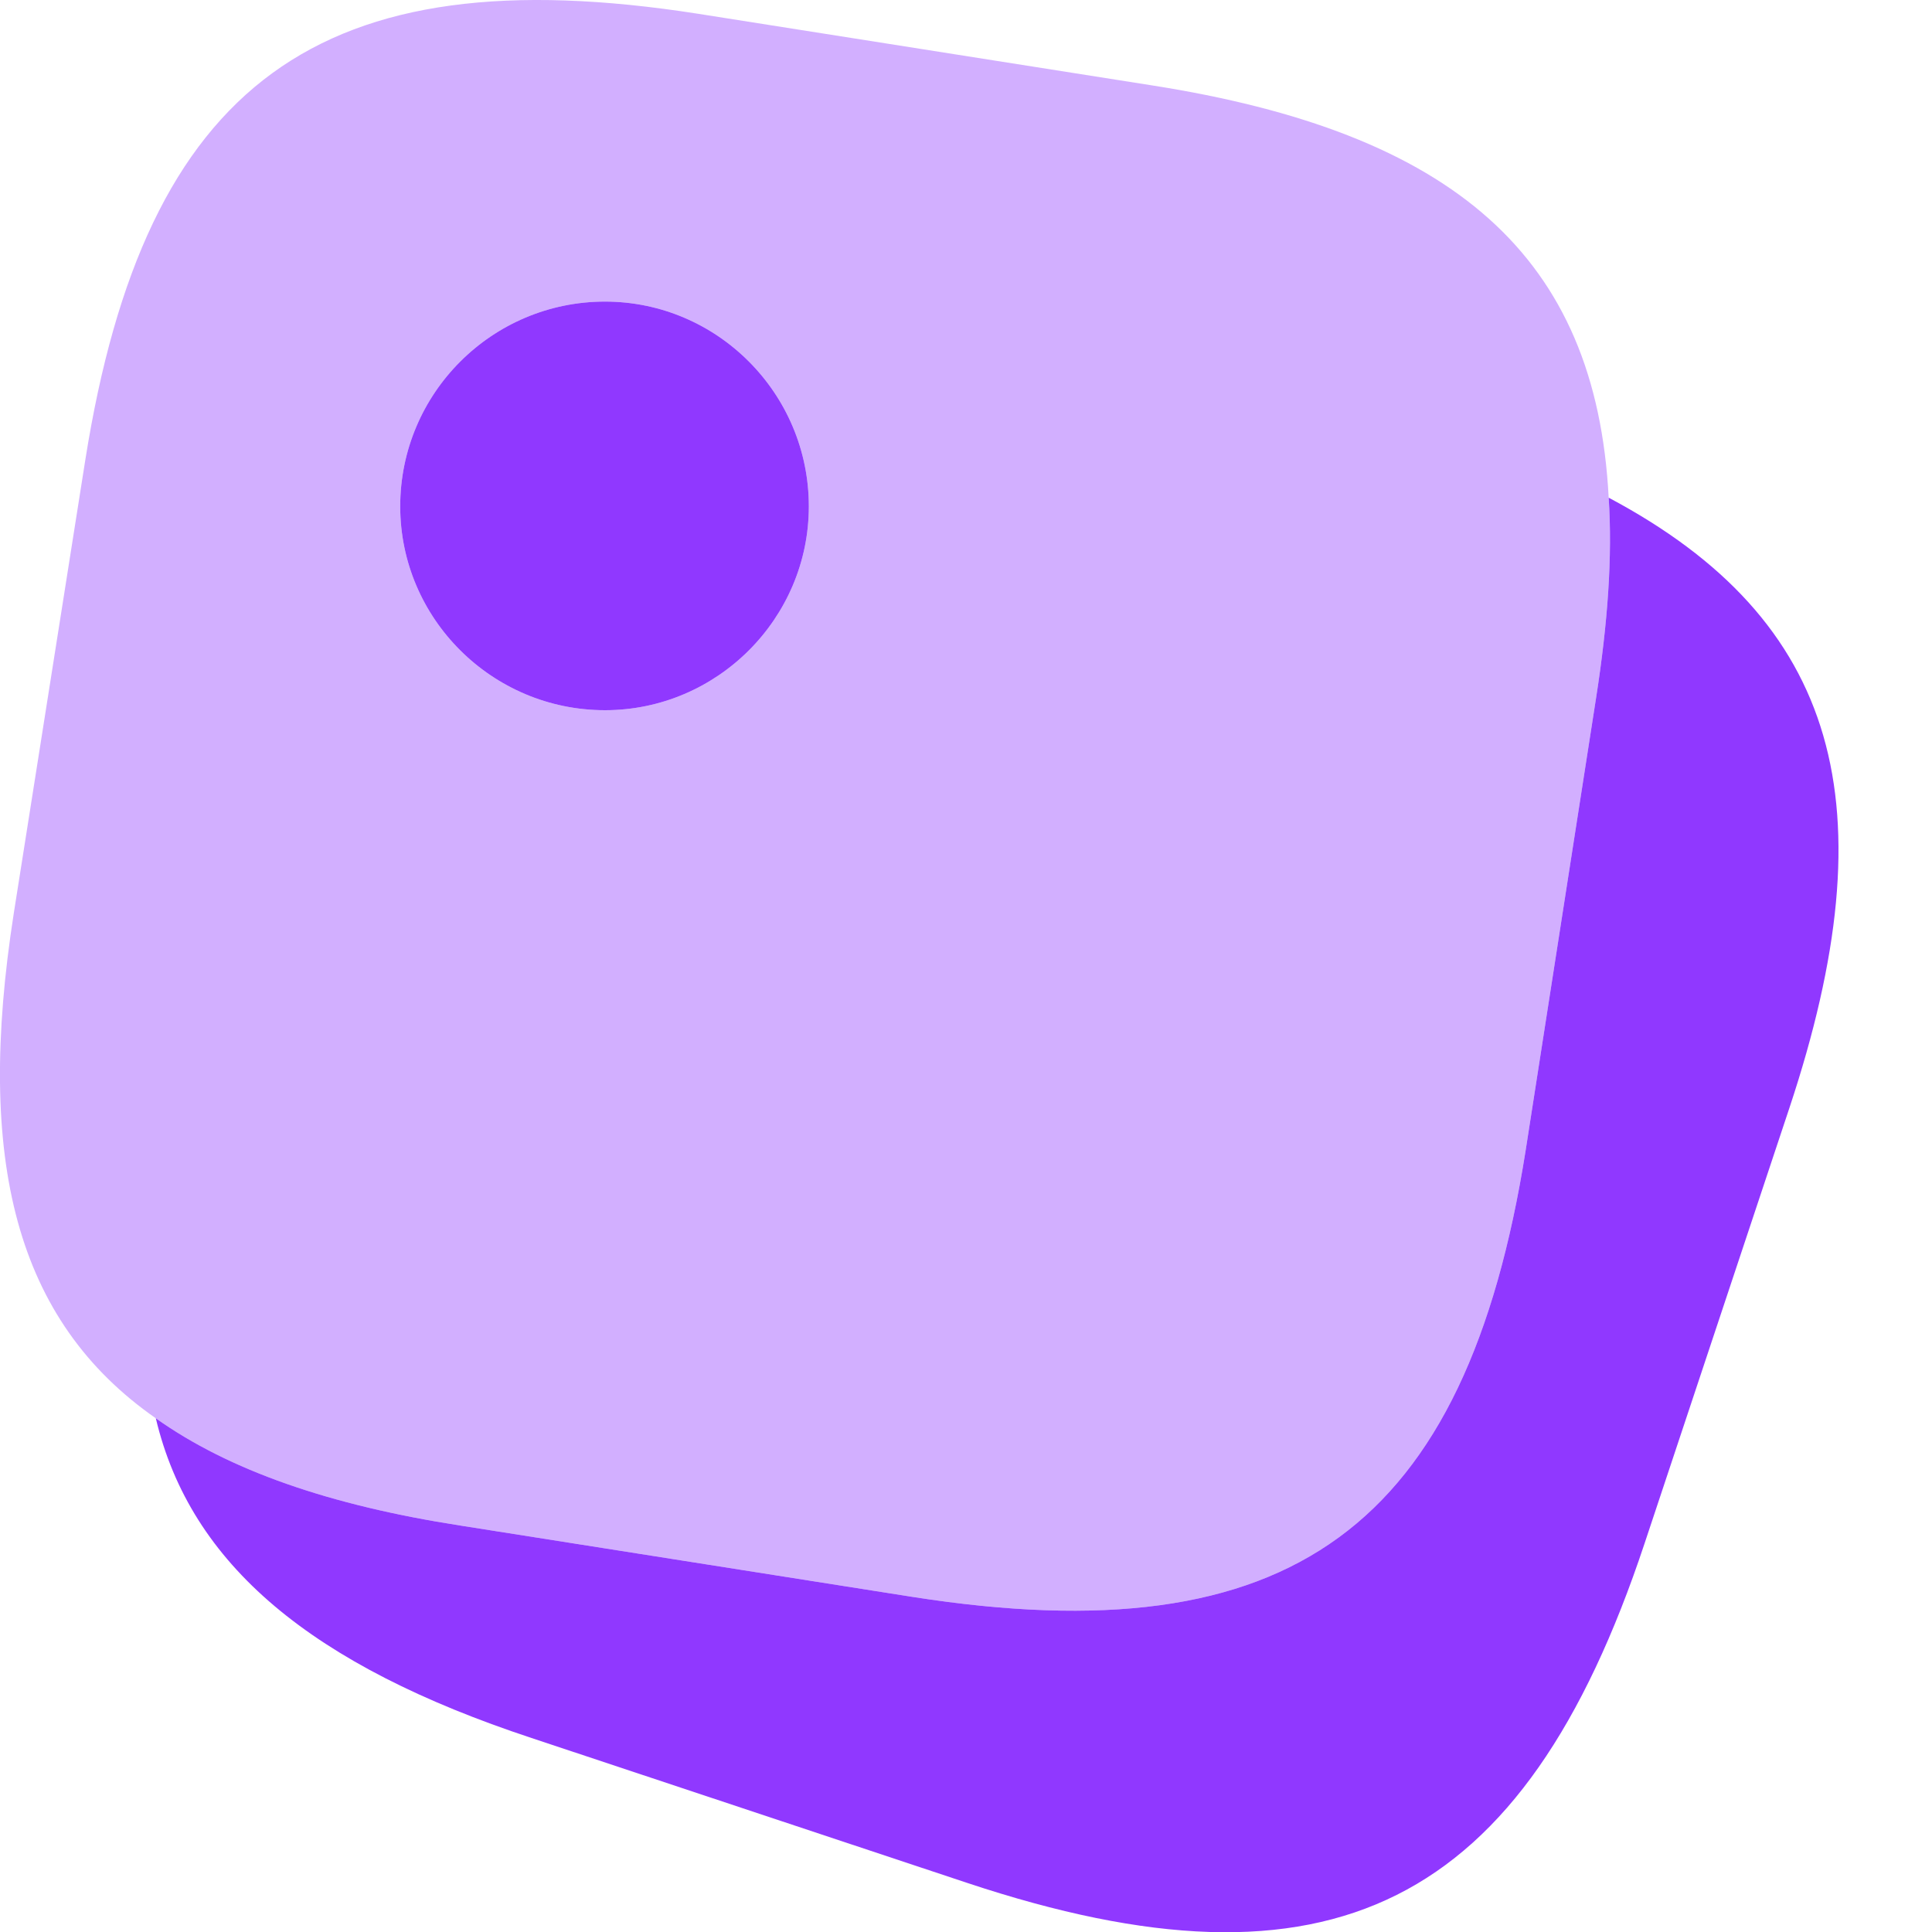 <svg width="20" height="20" viewBox="0 0 20 20" fill="none" xmlns="http://www.w3.org/2000/svg">
<path opacity="0.4" d="M11.913 0.882L7.223 0.142C3.313 -0.468 1.503 0.852 0.883 4.762L0.143 9.452C-0.257 12.012 0.163 13.672 1.613 14.682C2.373 15.222 3.413 15.582 4.763 15.792L9.453 16.532C13.363 17.142 15.173 15.822 15.793 11.912L16.523 7.222C16.643 6.452 16.693 5.762 16.653 5.152C16.523 2.652 15.053 1.372 11.913 0.882ZM6.263 7.352C5.093 7.352 4.143 6.402 4.143 5.242C4.143 4.072 5.093 3.122 6.263 3.122C7.423 3.122 8.373 4.072 8.373 5.242C8.373 6.402 7.423 7.352 6.263 7.352Z" fill="#9038FF"/>
<path d="M18.523 11.472L17.023 15.982C15.773 19.742 13.773 20.742 10.013 19.492L5.503 17.992C3.233 17.242 1.973 16.202 1.613 14.682C2.373 15.222 3.413 15.582 4.763 15.792L9.453 16.532C13.363 17.142 15.173 15.822 15.793 11.912L16.523 7.222C16.643 6.452 16.693 5.762 16.653 5.152C19.043 6.422 19.563 8.342 18.523 11.472Z" fill="#9038FF"/>
<path d="M8.373 5.242C8.373 6.402 7.423 7.352 6.263 7.352C5.093 7.352 4.143 6.402 4.143 5.242C4.143 4.072 5.093 3.122 6.263 3.122C7.423 3.122 8.373 4.072 8.373 5.242Z" fill="#9038FF"/>
</svg>
